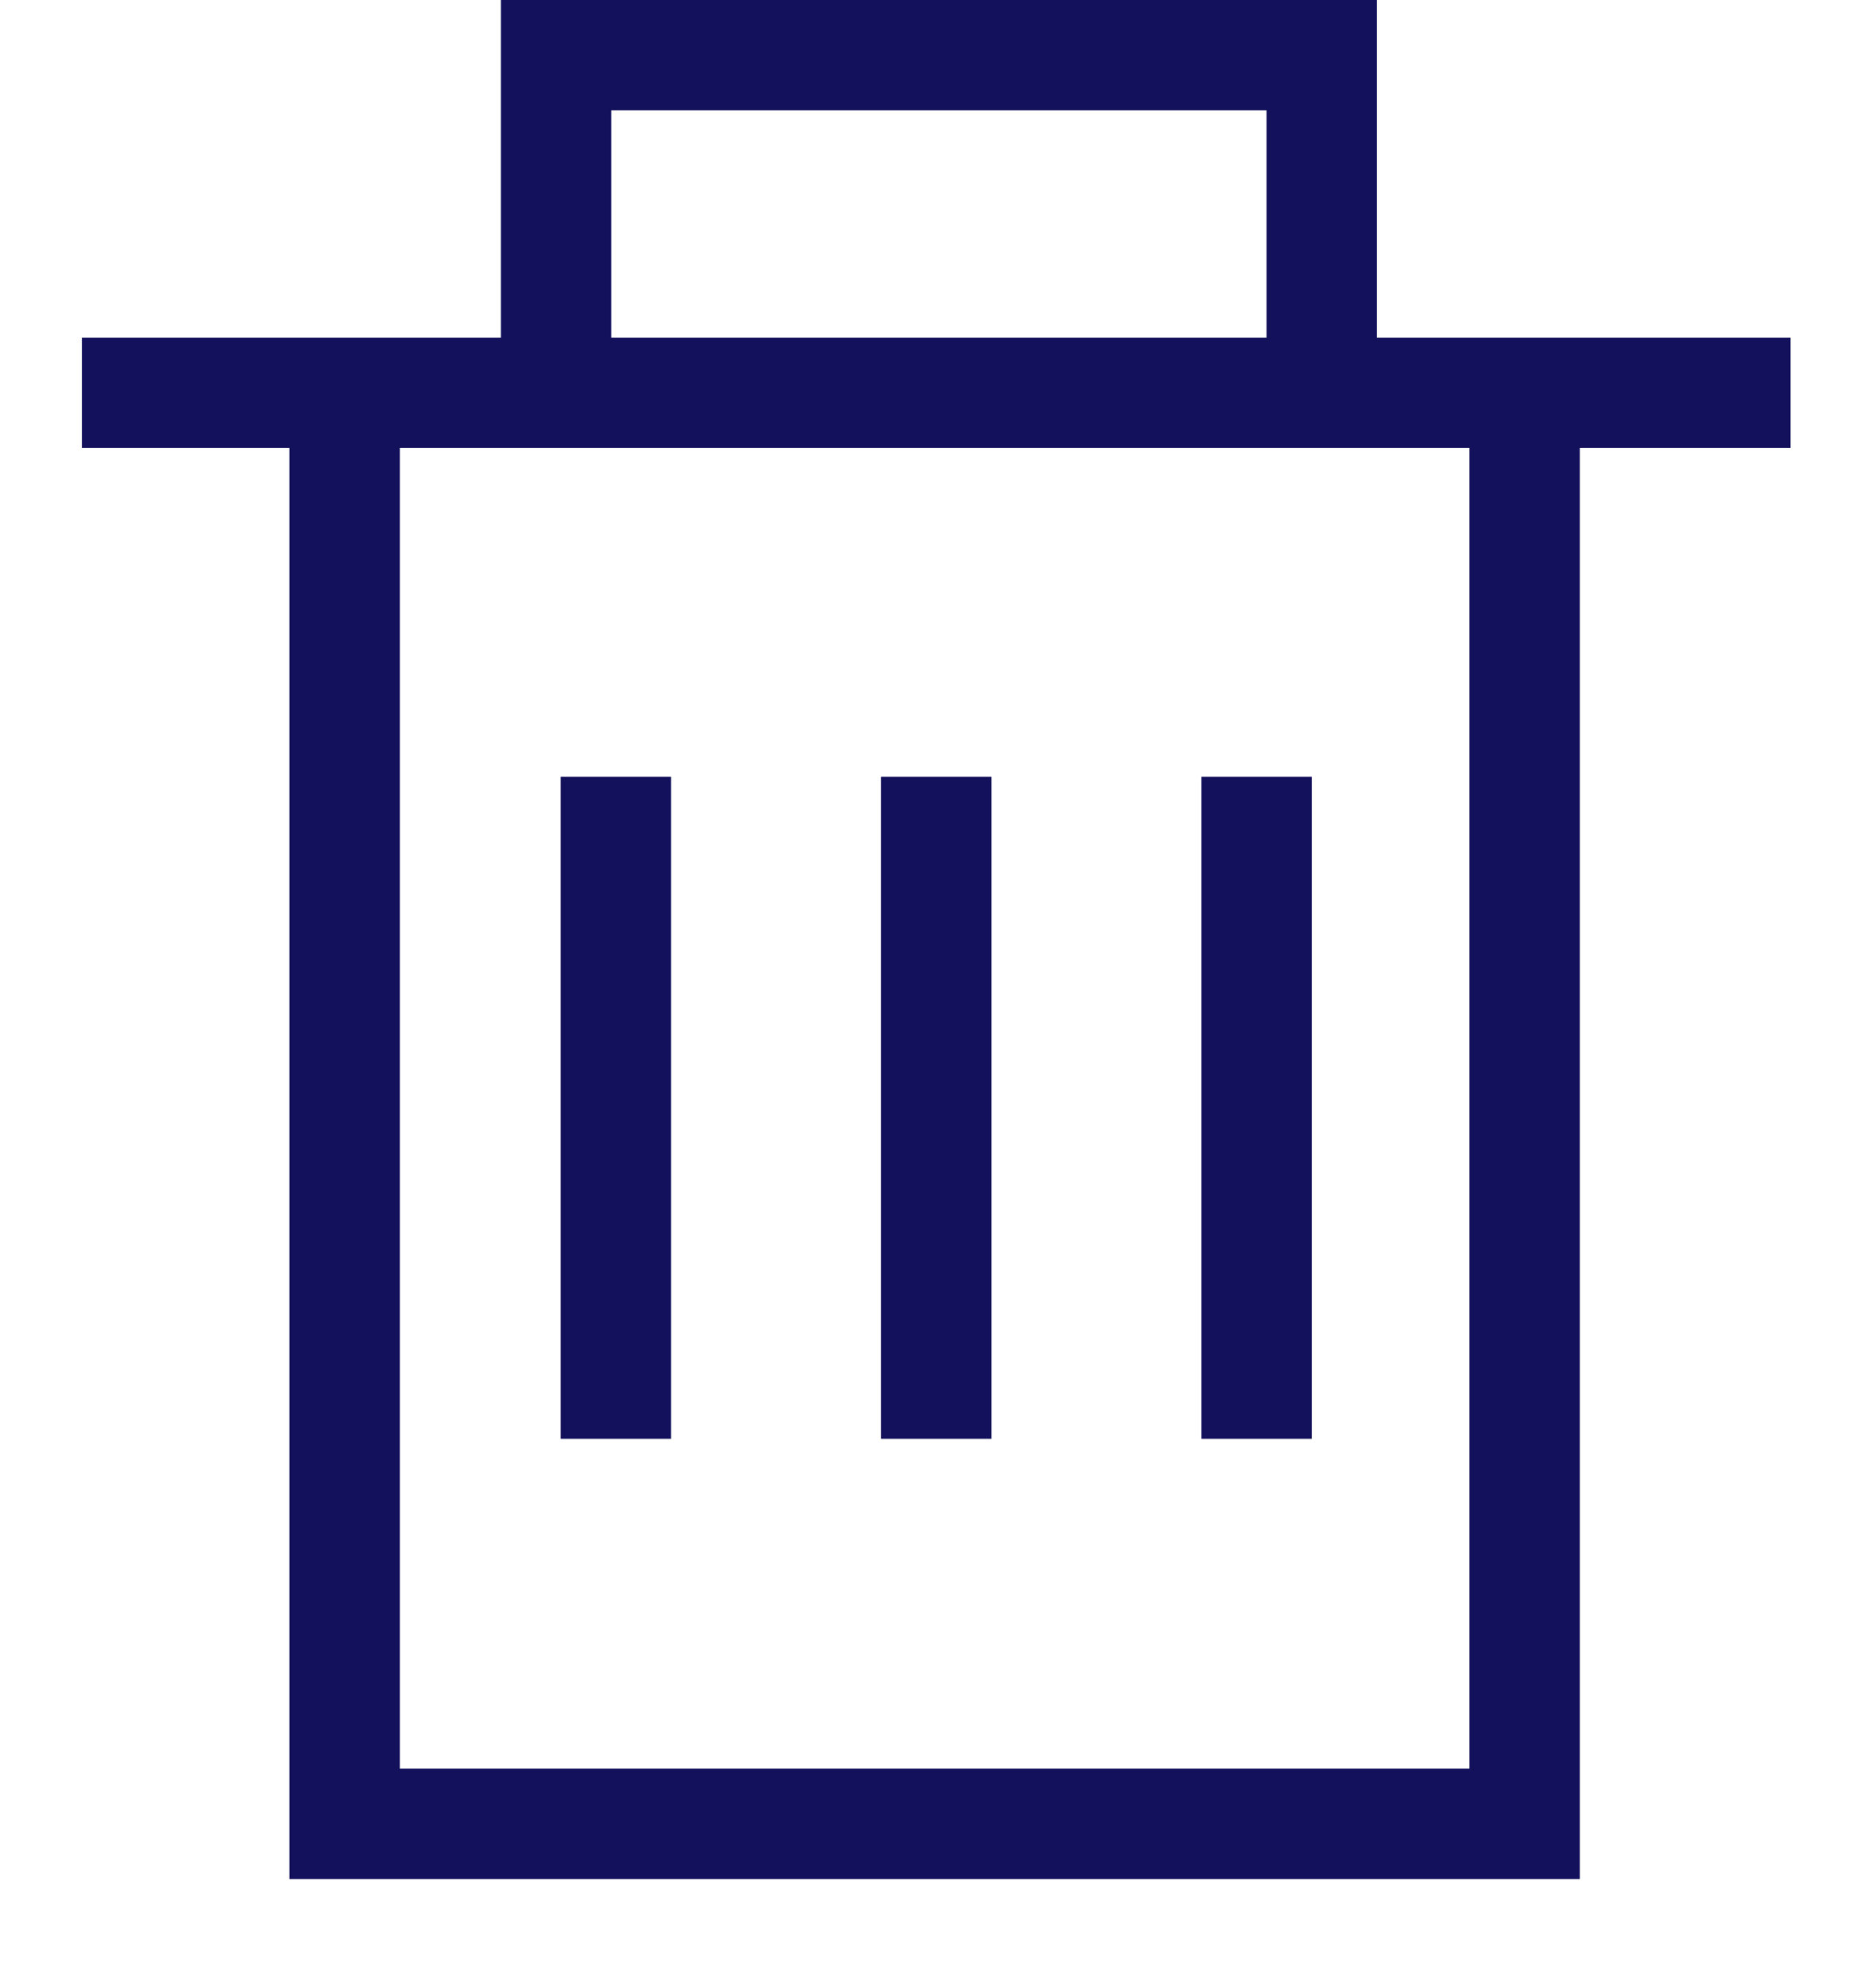 <svg width="17" height="18" viewBox="0 0 17 18" fill="none" xmlns="http://www.w3.org/2000/svg">
<path d="M0.742 3.56H16.226" stroke="#13115B"/>
<path d="M3.123 3.29V16.53H13.816V3.56" stroke="#13115B"/>
<path d="M5.039 3.29V0.5H11.977V3.29" stroke="#13115B"/>
<path d="M8.484 7.04V13.04" stroke="#13115B"/>
<path d="M11.387 7.04V13.04" stroke="#13115B"/>
<path d="M5.581 7.04V13.04" stroke="#13115B"/>
</svg>
